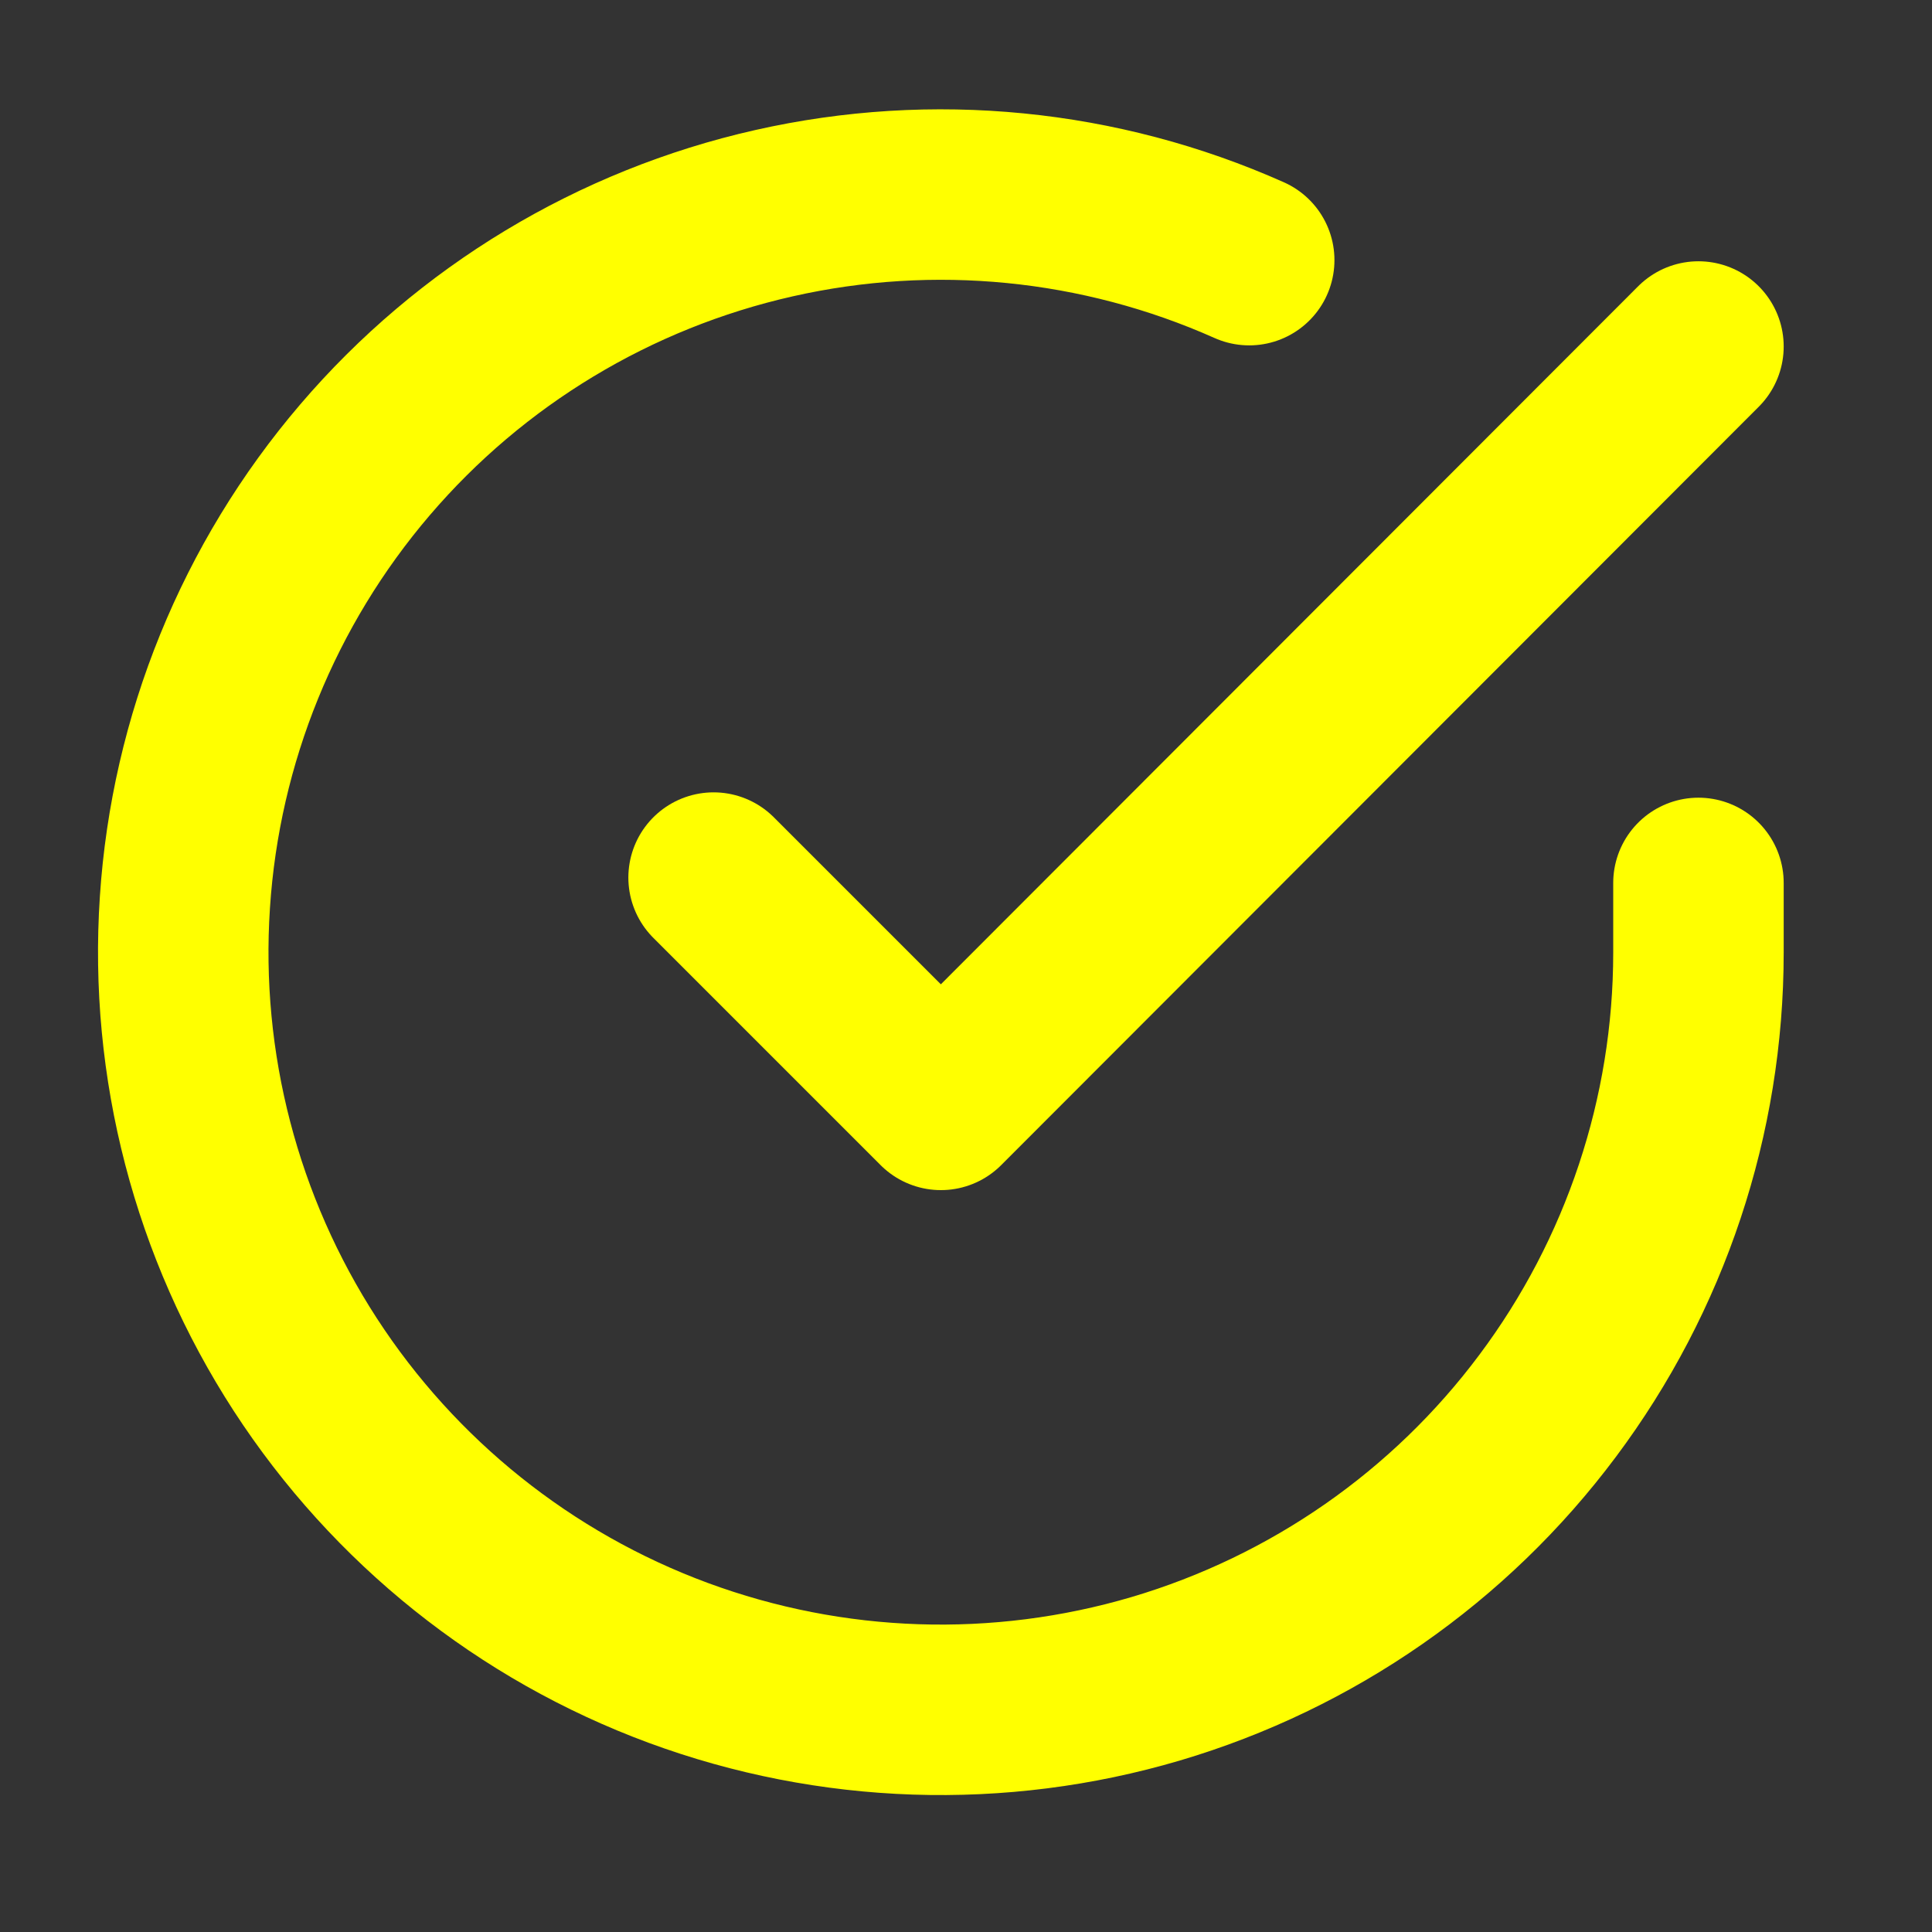 <svg width="17" height="17" viewBox="0 0 17 17" fill="none" xmlns="http://www.w3.org/2000/svg">
<rect x="0" y="0" width="17" height="17" fill="#333333" stroke="none"/>
<g clip-path="url(#clip0_73_225)">
<path d="M14.945 7.769V8.382C14.945 9.82 14.479 11.219 13.618 12.37C12.758 13.522 11.548 14.364 10.169 14.772C8.79 15.179 7.317 15.13 5.968 14.632C4.62 14.134 3.469 13.213 2.686 12.007C1.904 10.801 1.532 9.374 1.627 7.94C1.721 6.505 2.277 5.14 3.211 4.047C4.145 2.954 5.407 2.193 6.81 1.876C8.212 1.559 9.679 1.704 10.992 2.289" stroke="#FFFF00" stroke-width="1.5" stroke-linecap="round" stroke-linejoin="round"/>
<path d="M14.945 3.049L8.279 9.722L6.279 7.722" stroke="#FFFF00" stroke-width="1.5" stroke-linecap="round" stroke-linejoin="round"/>
</g>
<defs>
<clipPath id="clip0_73_225">
<rect width="16" height="16" fill="white" transform="translate(0.279 0.382)"/>
</clipPath>
</defs>
</svg>
